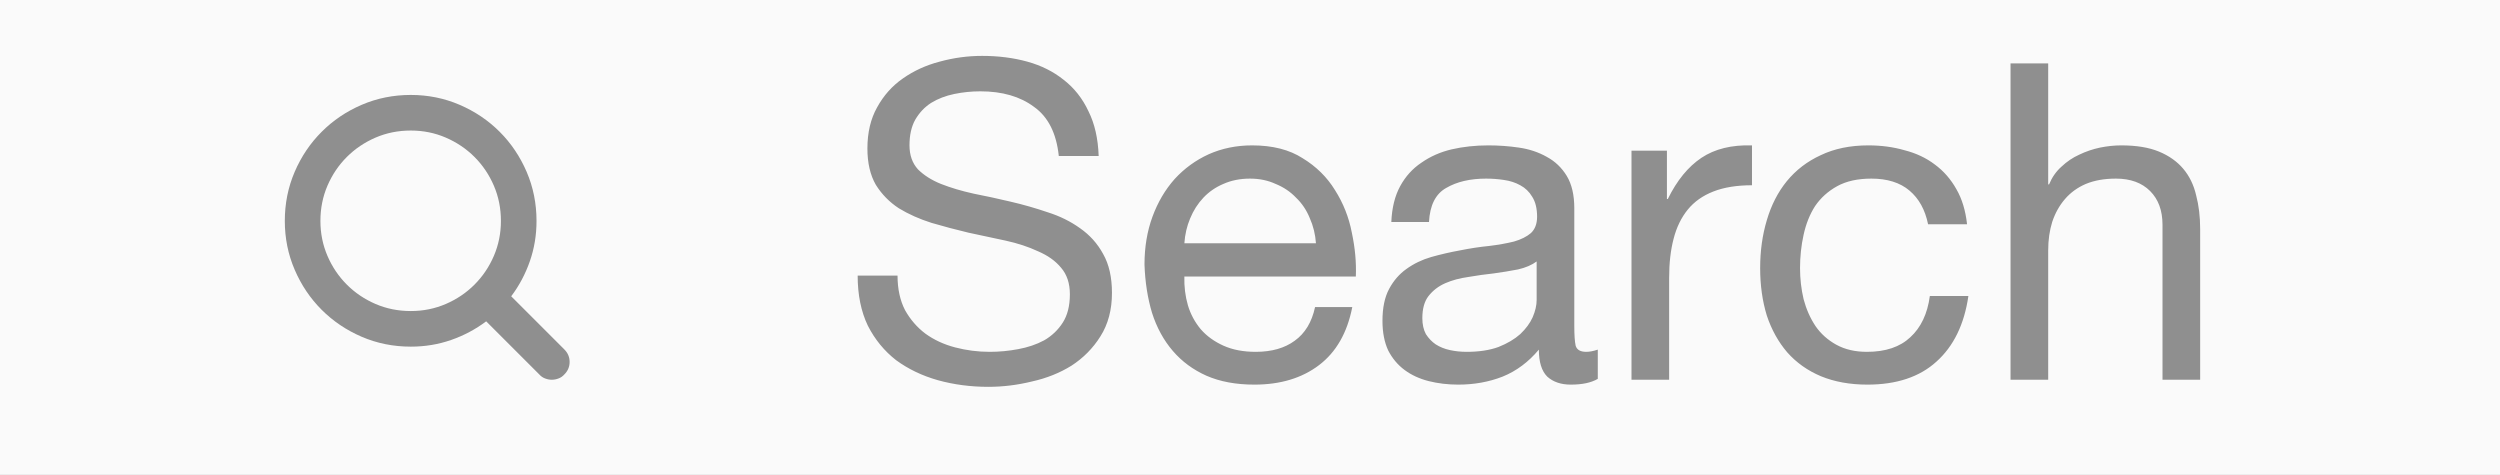 <svg width="79" height="15" viewBox="0 0 79 15" fill="none" xmlns="http://www.w3.org/2000/svg">
<rect x="0" y="0" width="79" height="15" fill="#333333" stroke="none"/>
<g clip-path="url(#clip0)">
<rect width="1448" height="2247" transform="translate(-681 -17)" fill="#FAFAFA"/>
<rect x="-62.5" y="-7.5" width="215" height="28" rx="2.5" fill="#FAFAFA" stroke="#DBDBDB"/>
<path d="M33.458 4.93H34.718C34.699 4.379 34.592 3.908 34.396 3.516C34.209 3.115 33.948 2.783 33.612 2.522C33.285 2.261 32.903 2.069 32.464 1.948C32.025 1.827 31.549 1.766 31.036 1.766C30.579 1.766 30.131 1.827 29.692 1.948C29.263 2.06 28.875 2.237 28.53 2.48C28.194 2.713 27.923 3.017 27.718 3.39C27.513 3.754 27.41 4.188 27.41 4.692C27.41 5.149 27.499 5.532 27.676 5.84C27.863 6.139 28.105 6.386 28.404 6.582C28.712 6.769 29.057 6.923 29.44 7.044C29.823 7.156 30.21 7.259 30.602 7.352C31.003 7.436 31.395 7.52 31.778 7.604C32.161 7.688 32.501 7.8 32.8 7.94C33.108 8.071 33.351 8.243 33.528 8.458C33.715 8.673 33.808 8.953 33.808 9.298C33.808 9.662 33.733 9.961 33.584 10.194C33.435 10.427 33.239 10.614 32.996 10.754C32.753 10.885 32.478 10.978 32.17 11.034C31.871 11.09 31.573 11.118 31.274 11.118C30.901 11.118 30.537 11.071 30.182 10.978C29.827 10.885 29.515 10.74 29.244 10.544C28.983 10.348 28.768 10.101 28.6 9.802C28.441 9.494 28.362 9.13 28.362 8.71H27.102C27.102 9.317 27.209 9.844 27.424 10.292C27.648 10.731 27.947 11.095 28.32 11.384C28.703 11.664 29.141 11.874 29.636 12.014C30.14 12.154 30.672 12.224 31.232 12.224C31.689 12.224 32.147 12.168 32.604 12.056C33.071 11.953 33.491 11.785 33.864 11.552C34.237 11.309 34.541 11.001 34.774 10.628C35.017 10.245 35.138 9.788 35.138 9.256C35.138 8.761 35.045 8.351 34.858 8.024C34.681 7.697 34.438 7.427 34.13 7.212C33.831 6.997 33.491 6.829 33.108 6.708C32.725 6.577 32.333 6.465 31.932 6.372C31.54 6.279 31.153 6.195 30.77 6.12C30.387 6.036 30.042 5.933 29.734 5.812C29.435 5.691 29.193 5.537 29.006 5.35C28.829 5.154 28.74 4.902 28.74 4.594C28.74 4.267 28.801 3.997 28.922 3.782C29.053 3.558 29.221 3.381 29.426 3.25C29.641 3.119 29.883 3.026 30.154 2.97C30.425 2.914 30.7 2.886 30.98 2.886C31.671 2.886 32.235 3.049 32.674 3.376C33.122 3.693 33.383 4.211 33.458 4.93ZM41.584 7.688H37.426C37.445 7.408 37.505 7.147 37.608 6.904C37.711 6.652 37.851 6.433 38.028 6.246C38.205 6.059 38.415 5.915 38.658 5.812C38.91 5.7 39.19 5.644 39.498 5.644C39.797 5.644 40.067 5.7 40.31 5.812C40.562 5.915 40.777 6.059 40.954 6.246C41.141 6.423 41.285 6.638 41.388 6.89C41.5 7.142 41.565 7.408 41.584 7.688ZM42.732 9.704H41.556C41.453 10.18 41.239 10.535 40.912 10.768C40.595 11.001 40.184 11.118 39.68 11.118C39.288 11.118 38.947 11.053 38.658 10.922C38.369 10.791 38.131 10.619 37.944 10.404C37.757 10.18 37.622 9.928 37.538 9.648C37.454 9.359 37.417 9.055 37.426 8.738H42.844C42.863 8.299 42.821 7.837 42.718 7.352C42.625 6.867 42.447 6.419 42.186 6.008C41.934 5.597 41.593 5.261 41.164 5C40.744 4.729 40.212 4.594 39.568 4.594C39.073 4.594 38.616 4.687 38.196 4.874C37.785 5.061 37.426 5.322 37.118 5.658C36.819 5.994 36.586 6.391 36.418 6.848C36.25 7.305 36.166 7.809 36.166 8.36C36.185 8.911 36.264 9.419 36.404 9.886C36.553 10.353 36.773 10.754 37.062 11.09C37.351 11.426 37.706 11.687 38.126 11.874C38.555 12.061 39.059 12.154 39.638 12.154C40.459 12.154 41.141 11.949 41.682 11.538C42.223 11.127 42.573 10.516 42.732 9.704ZM50.49 11.972C50.284 12.093 50 12.154 49.636 12.154C49.328 12.154 49.08 12.07 48.894 11.902C48.716 11.725 48.628 11.44 48.628 11.048C48.301 11.44 47.918 11.725 47.48 11.902C47.05 12.07 46.584 12.154 46.08 12.154C45.753 12.154 45.44 12.117 45.142 12.042C44.852 11.967 44.6 11.851 44.386 11.692C44.171 11.533 43.998 11.328 43.868 11.076C43.746 10.815 43.686 10.502 43.686 10.138C43.686 9.727 43.756 9.391 43.896 9.13C44.036 8.869 44.218 8.659 44.442 8.5C44.675 8.332 44.936 8.206 45.226 8.122C45.524 8.038 45.828 7.968 46.136 7.912C46.462 7.847 46.77 7.8 47.06 7.772C47.358 7.735 47.62 7.688 47.844 7.632C48.068 7.567 48.245 7.478 48.376 7.366C48.506 7.245 48.572 7.072 48.572 6.848C48.572 6.587 48.52 6.377 48.418 6.218C48.324 6.059 48.198 5.938 48.04 5.854C47.89 5.77 47.718 5.714 47.522 5.686C47.335 5.658 47.148 5.644 46.962 5.644C46.458 5.644 46.038 5.742 45.702 5.938C45.366 6.125 45.184 6.484 45.156 7.016H43.966C43.984 6.568 44.078 6.19 44.246 5.882C44.414 5.574 44.638 5.327 44.918 5.14C45.198 4.944 45.515 4.804 45.87 4.72C46.234 4.636 46.621 4.594 47.032 4.594C47.358 4.594 47.68 4.617 47.998 4.664C48.324 4.711 48.618 4.809 48.88 4.958C49.141 5.098 49.351 5.299 49.51 5.56C49.668 5.821 49.748 6.162 49.748 6.582V10.306C49.748 10.586 49.762 10.791 49.79 10.922C49.827 11.053 49.939 11.118 50.126 11.118C50.228 11.118 50.35 11.095 50.49 11.048V11.972ZM48.558 8.262C48.408 8.374 48.212 8.458 47.97 8.514C47.727 8.561 47.47 8.603 47.2 8.64C46.938 8.668 46.672 8.705 46.402 8.752C46.131 8.789 45.888 8.855 45.674 8.948C45.459 9.041 45.282 9.177 45.142 9.354C45.011 9.522 44.946 9.755 44.946 10.054C44.946 10.25 44.983 10.418 45.058 10.558C45.142 10.689 45.244 10.796 45.366 10.88C45.496 10.964 45.646 11.025 45.814 11.062C45.982 11.099 46.159 11.118 46.346 11.118C46.738 11.118 47.074 11.067 47.354 10.964C47.634 10.852 47.862 10.717 48.04 10.558C48.217 10.39 48.348 10.213 48.432 10.026C48.516 9.83 48.558 9.648 48.558 9.48V8.262ZM51.555 4.762V12H52.745V8.78C52.745 8.313 52.792 7.903 52.885 7.548C52.978 7.184 53.128 6.876 53.333 6.624C53.538 6.372 53.809 6.181 54.145 6.05C54.481 5.919 54.887 5.854 55.363 5.854V4.594C54.719 4.575 54.187 4.706 53.767 4.986C53.347 5.266 52.992 5.7 52.703 6.288H52.675V4.762H51.555ZM60.927 7.086H62.159C62.112 6.657 62.001 6.288 61.823 5.98C61.646 5.663 61.417 5.401 61.137 5.196C60.867 4.991 60.549 4.841 60.185 4.748C59.831 4.645 59.448 4.594 59.037 4.594C58.468 4.594 57.968 4.697 57.539 4.902C57.11 5.098 56.751 5.373 56.461 5.728C56.181 6.073 55.971 6.484 55.831 6.96C55.691 7.427 55.621 7.931 55.621 8.472C55.621 9.013 55.691 9.513 55.831 9.97C55.98 10.418 56.195 10.805 56.475 11.132C56.764 11.459 57.119 11.711 57.539 11.888C57.968 12.065 58.459 12.154 59.009 12.154C59.933 12.154 60.661 11.911 61.193 11.426C61.734 10.941 62.071 10.25 62.201 9.354H60.983C60.908 9.914 60.703 10.348 60.367 10.656C60.041 10.964 59.583 11.118 58.995 11.118C58.622 11.118 58.3 11.043 58.029 10.894C57.758 10.745 57.539 10.549 57.371 10.306C57.203 10.054 57.077 9.769 56.993 9.452C56.919 9.135 56.881 8.808 56.881 8.472C56.881 8.108 56.919 7.758 56.993 7.422C57.068 7.077 57.189 6.773 57.357 6.512C57.535 6.251 57.768 6.041 58.057 5.882C58.346 5.723 58.706 5.644 59.135 5.644C59.639 5.644 60.041 5.77 60.339 6.022C60.638 6.274 60.834 6.629 60.927 7.086ZM63.533 2.004V12H64.723V7.912C64.723 7.585 64.765 7.287 64.849 7.016C64.942 6.736 65.077 6.493 65.255 6.288C65.432 6.083 65.651 5.924 65.913 5.812C66.183 5.7 66.501 5.644 66.865 5.644C67.322 5.644 67.681 5.775 67.943 6.036C68.204 6.297 68.335 6.652 68.335 7.1V12H69.525V7.24C69.525 6.848 69.483 6.493 69.399 6.176C69.324 5.849 69.189 5.569 68.993 5.336C68.797 5.103 68.54 4.921 68.223 4.79C67.905 4.659 67.509 4.594 67.033 4.594C66.818 4.594 66.594 4.617 66.361 4.664C66.137 4.711 65.917 4.785 65.703 4.888C65.497 4.981 65.311 5.107 65.143 5.266C64.975 5.415 64.844 5.602 64.751 5.826H64.723V2.004H63.533Z" fill="#8F8F8F"/>
<path d="M17.438 12C17.508 12 17.578 11.987 17.648 11.96C17.719 11.934 17.78 11.892 17.833 11.833C17.944 11.722 18 11.59 18 11.438C18 11.285 17.944 11.153 17.833 11.042L16.154 9.363C16.406 9.029 16.602 8.66 16.743 8.256C16.884 7.852 16.954 7.427 16.954 6.981C16.954 6.431 16.85 5.914 16.642 5.43C16.434 4.947 16.15 4.525 15.79 4.165C15.429 3.804 15.007 3.52 14.524 3.312C14.04 3.104 13.526 3 12.981 3C12.431 3 11.914 3.104 11.43 3.312C10.947 3.52 10.525 3.804 10.165 4.165C9.804 4.525 9.52 4.947 9.312 5.43C9.104 5.914 9 6.431 9 6.981C9 7.526 9.104 8.041 9.312 8.524C9.52 9.007 9.804 9.429 10.165 9.79C10.525 10.15 10.947 10.434 11.43 10.642C11.914 10.85 12.431 10.954 12.981 10.954C13.427 10.954 13.852 10.884 14.256 10.743C14.66 10.602 15.029 10.406 15.363 10.154L17.042 11.833C17.095 11.892 17.156 11.934 17.227 11.96C17.297 11.987 17.367 12 17.438 12ZM12.981 9.829C12.583 9.829 12.211 9.754 11.865 9.605C11.52 9.456 11.218 9.252 10.96 8.994C10.702 8.736 10.498 8.435 10.349 8.089C10.2 7.743 10.125 7.374 10.125 6.981C10.125 6.583 10.2 6.211 10.349 5.865C10.498 5.52 10.702 5.218 10.96 4.96C11.218 4.702 11.52 4.499 11.865 4.349C12.211 4.2 12.583 4.125 12.981 4.125C13.374 4.125 13.743 4.2 14.089 4.349C14.435 4.499 14.736 4.702 14.994 4.96C15.252 5.218 15.456 5.52 15.605 5.865C15.754 6.211 15.829 6.583 15.829 6.981C15.829 7.374 15.754 7.743 15.605 8.089C15.456 8.435 15.252 8.736 14.994 8.994C14.736 9.252 14.435 9.456 14.089 9.605C13.743 9.754 13.374 9.829 12.981 9.829Z" fill="#8F8F8F"/>
</g>
<defs>
<clipPath id="clip0">
<rect width="1448" height="2247" fill="white" transform="translate(-681 -17)"/>
</clipPath>
</defs>
</svg>
